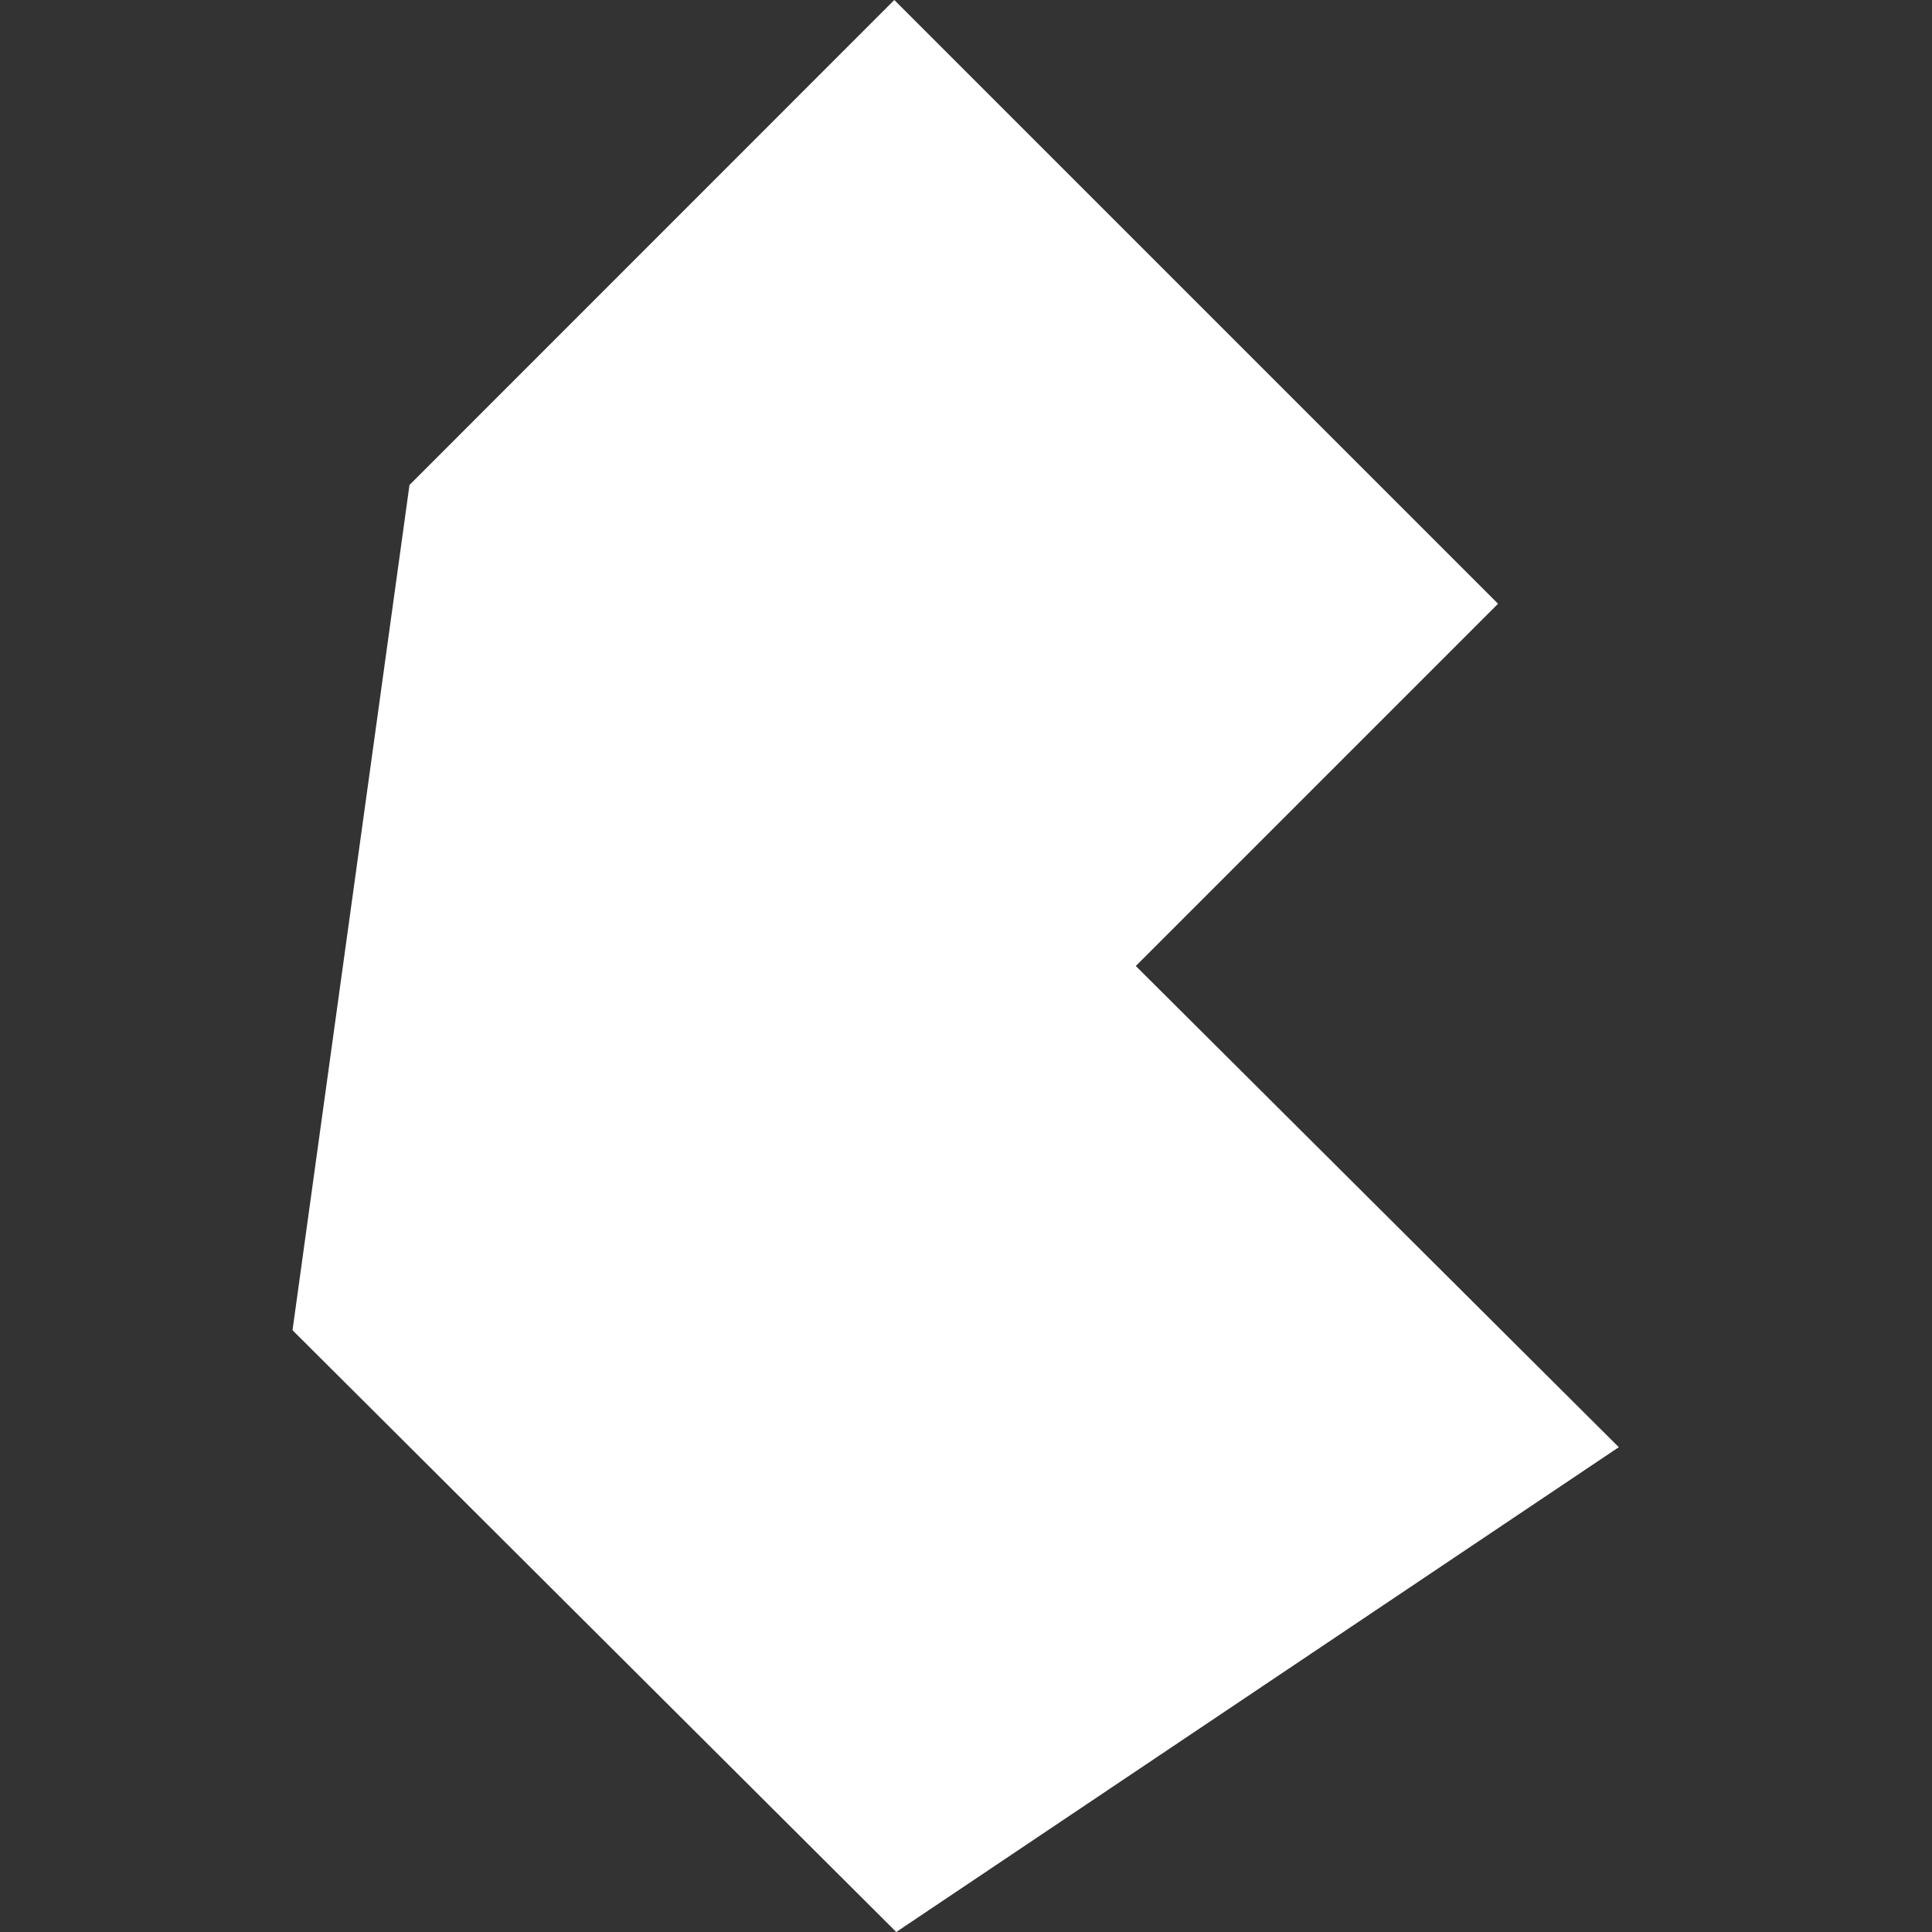 <svg xmlns="http://www.w3.org/2000/svg" xmlns:xlink="http://www.w3.org/1999/xlink" width="128" height="128"><rect width="100%" height="100%" fill="#333333" stroke="none"/><path fill="#ffffff" d="M27.13 32.13L59.25 0L99.25 40L75.25 64L107.25 95.88L59.38 128L19.38 88.13L27.13 32.13Z"/></svg>
